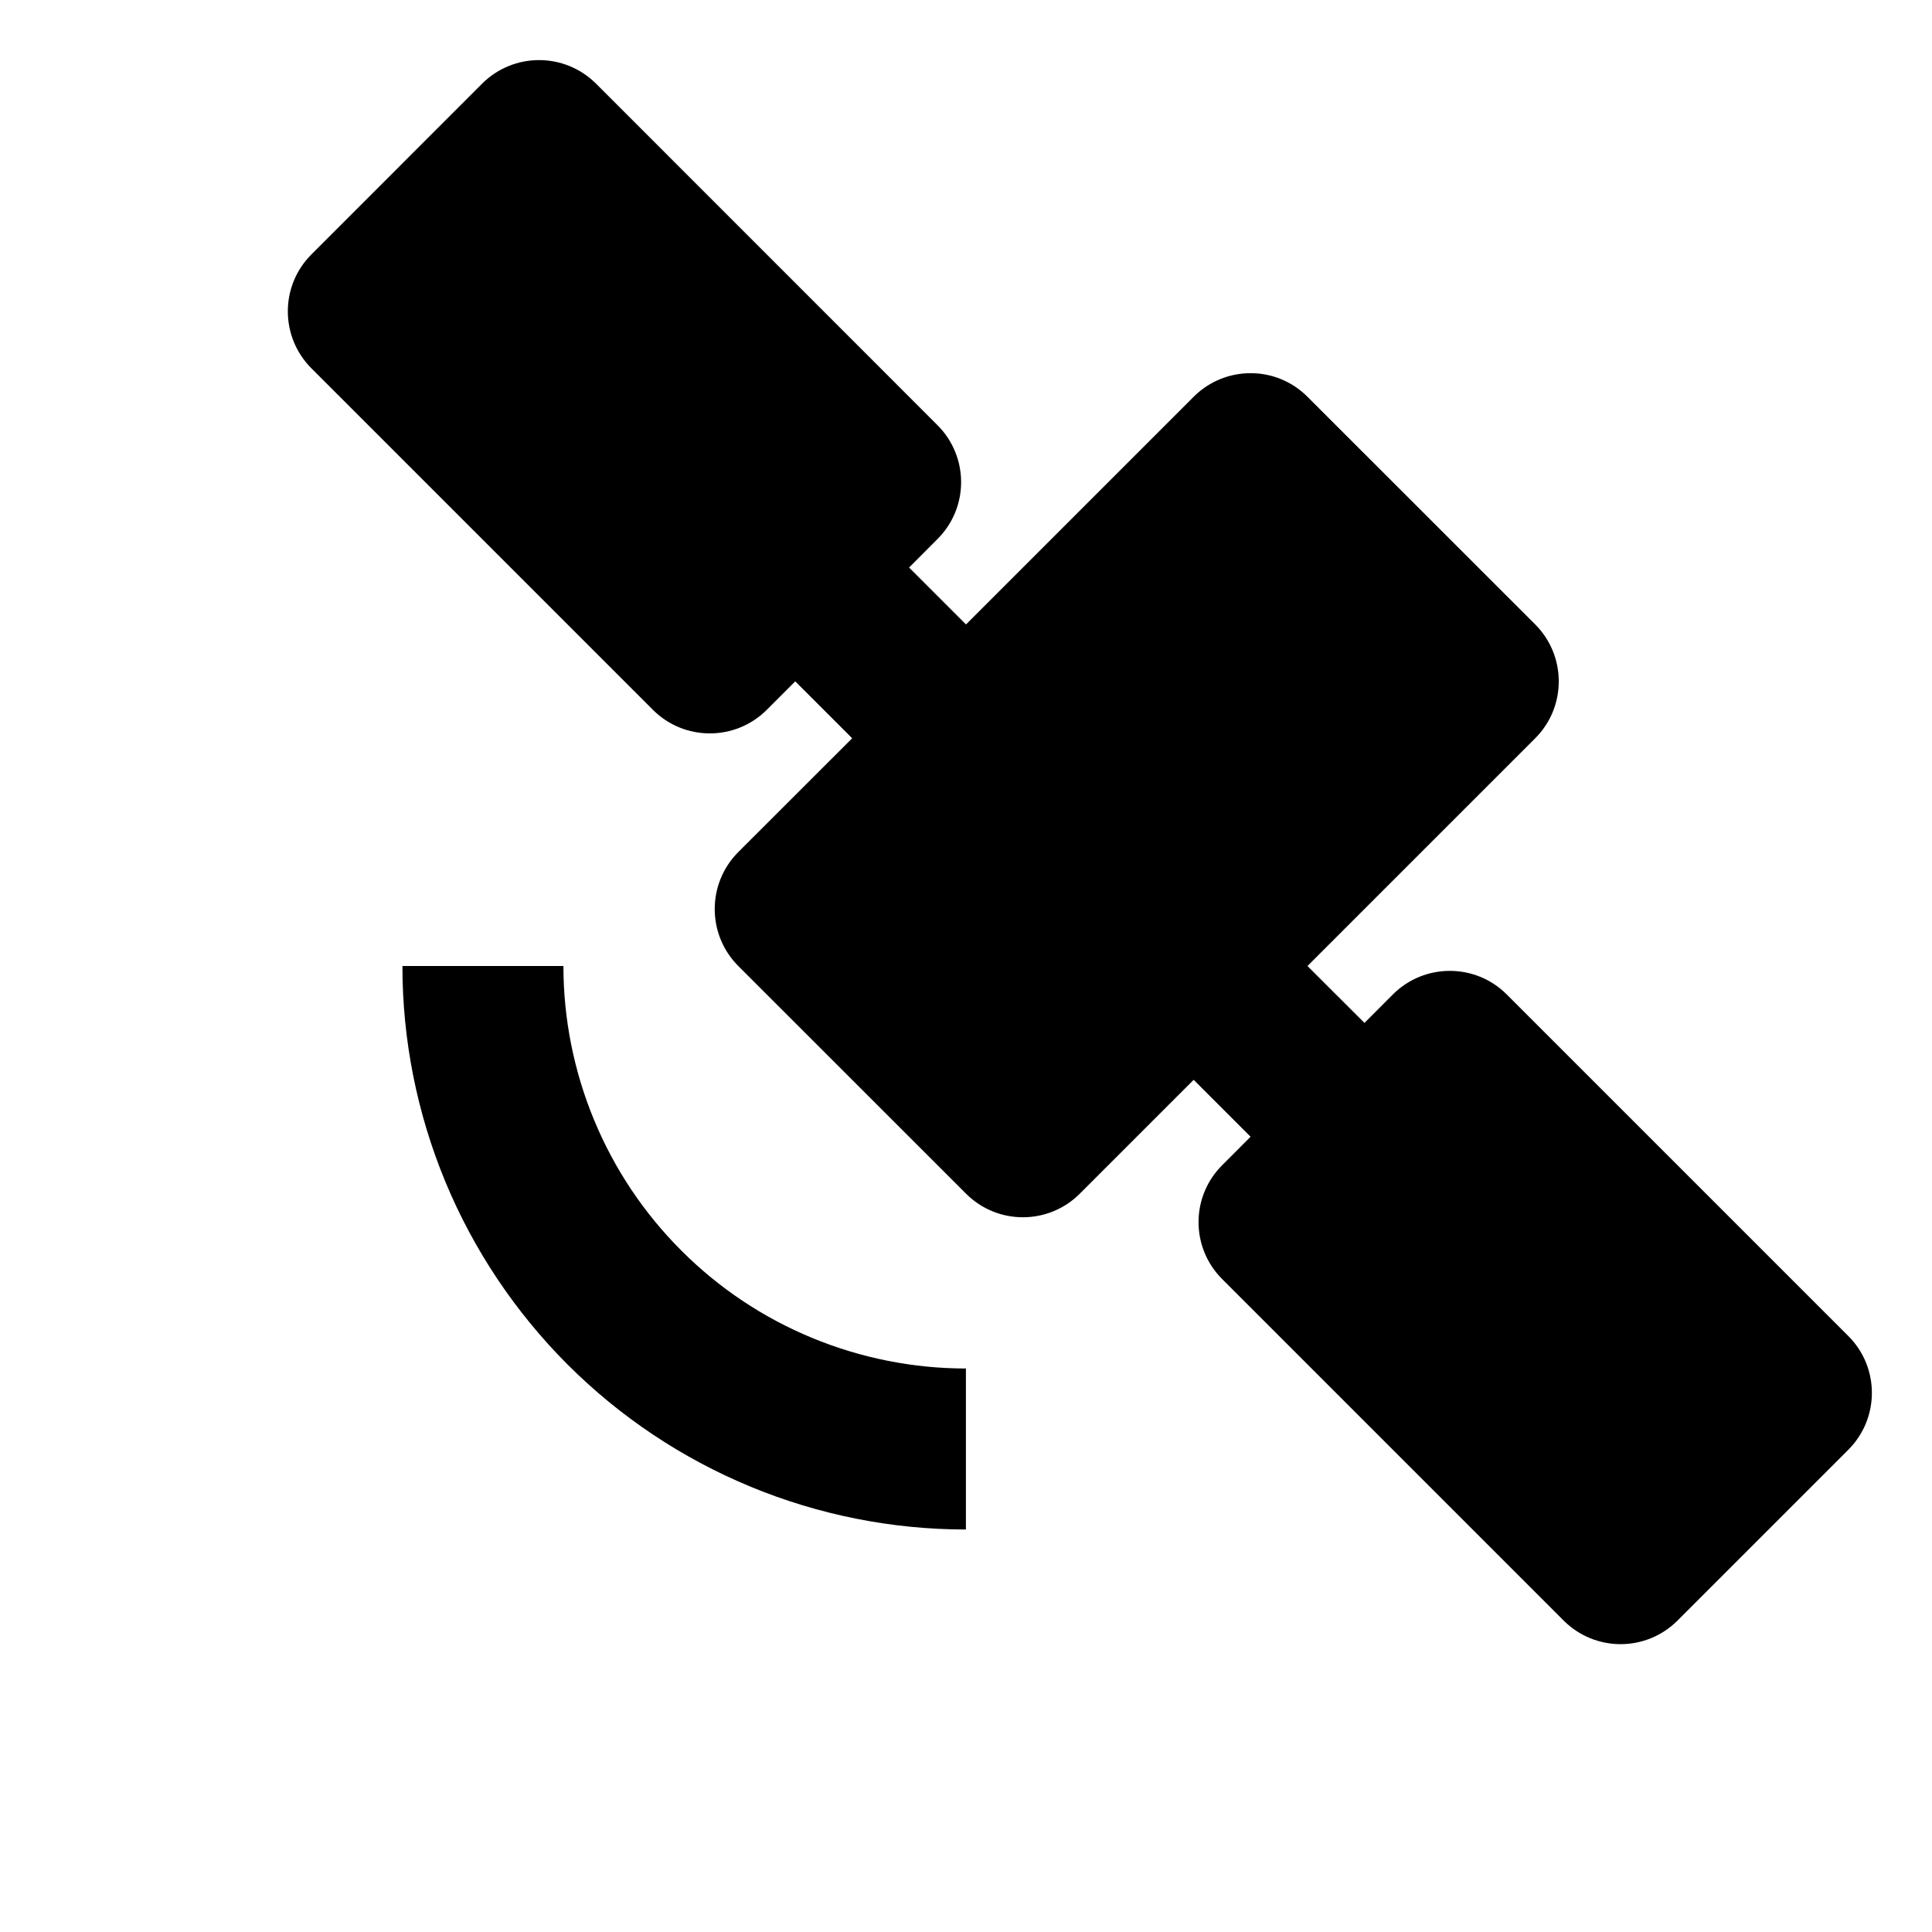 <svg width="24" height="24" viewBox="0 0 24 24" fill="none" xmlns="http://www.w3.org/2000/svg">
<path d="M3.868 4.575C3.478 4.184 3.478 3.551 3.868 3.161L5.989 1.039C6.38 0.649 7.013 0.649 7.404 1.039L11.646 5.282C12.037 5.673 12.037 6.306 11.646 6.696L11.293 7.05L12 7.757L14.828 4.929C15.219 4.538 15.852 4.538 16.242 4.929L19.071 7.757C19.461 8.148 19.461 8.781 19.071 9.171L16.242 12L16.95 12.707L17.303 12.353C17.694 11.963 18.327 11.963 18.717 12.353L22.96 16.596C23.351 16.986 23.351 17.619 22.96 18.01L20.839 20.131C20.448 20.522 19.815 20.522 19.424 20.131L15.182 15.889C14.791 15.498 14.791 14.865 15.182 14.475L15.535 14.121L14.828 13.414L13.414 14.828C13.024 15.219 12.39 15.219 12 14.828L9.171 12C8.781 11.609 8.781 10.976 9.171 10.585L10.586 9.171L9.879 8.464L9.525 8.818C9.134 9.208 8.501 9.208 8.111 8.818L3.868 4.575Z" fill="black"/>
<path d="M10.086 16.619C9.479 16.368 8.928 16 8.464 15.535C7.999 15.071 7.631 14.52 7.38 13.913C7.129 13.307 6.999 12.656 6.999 12L4.999 12C4.999 12.919 5.18 13.829 5.532 14.679C5.884 15.528 6.4 16.299 7.05 16.95C7.7 17.6 8.471 18.115 9.321 18.467C10.17 18.819 11.08 19 11.999 19V17C11.343 17 10.693 16.87 10.086 16.619Z" fill="black"/>
</svg>
